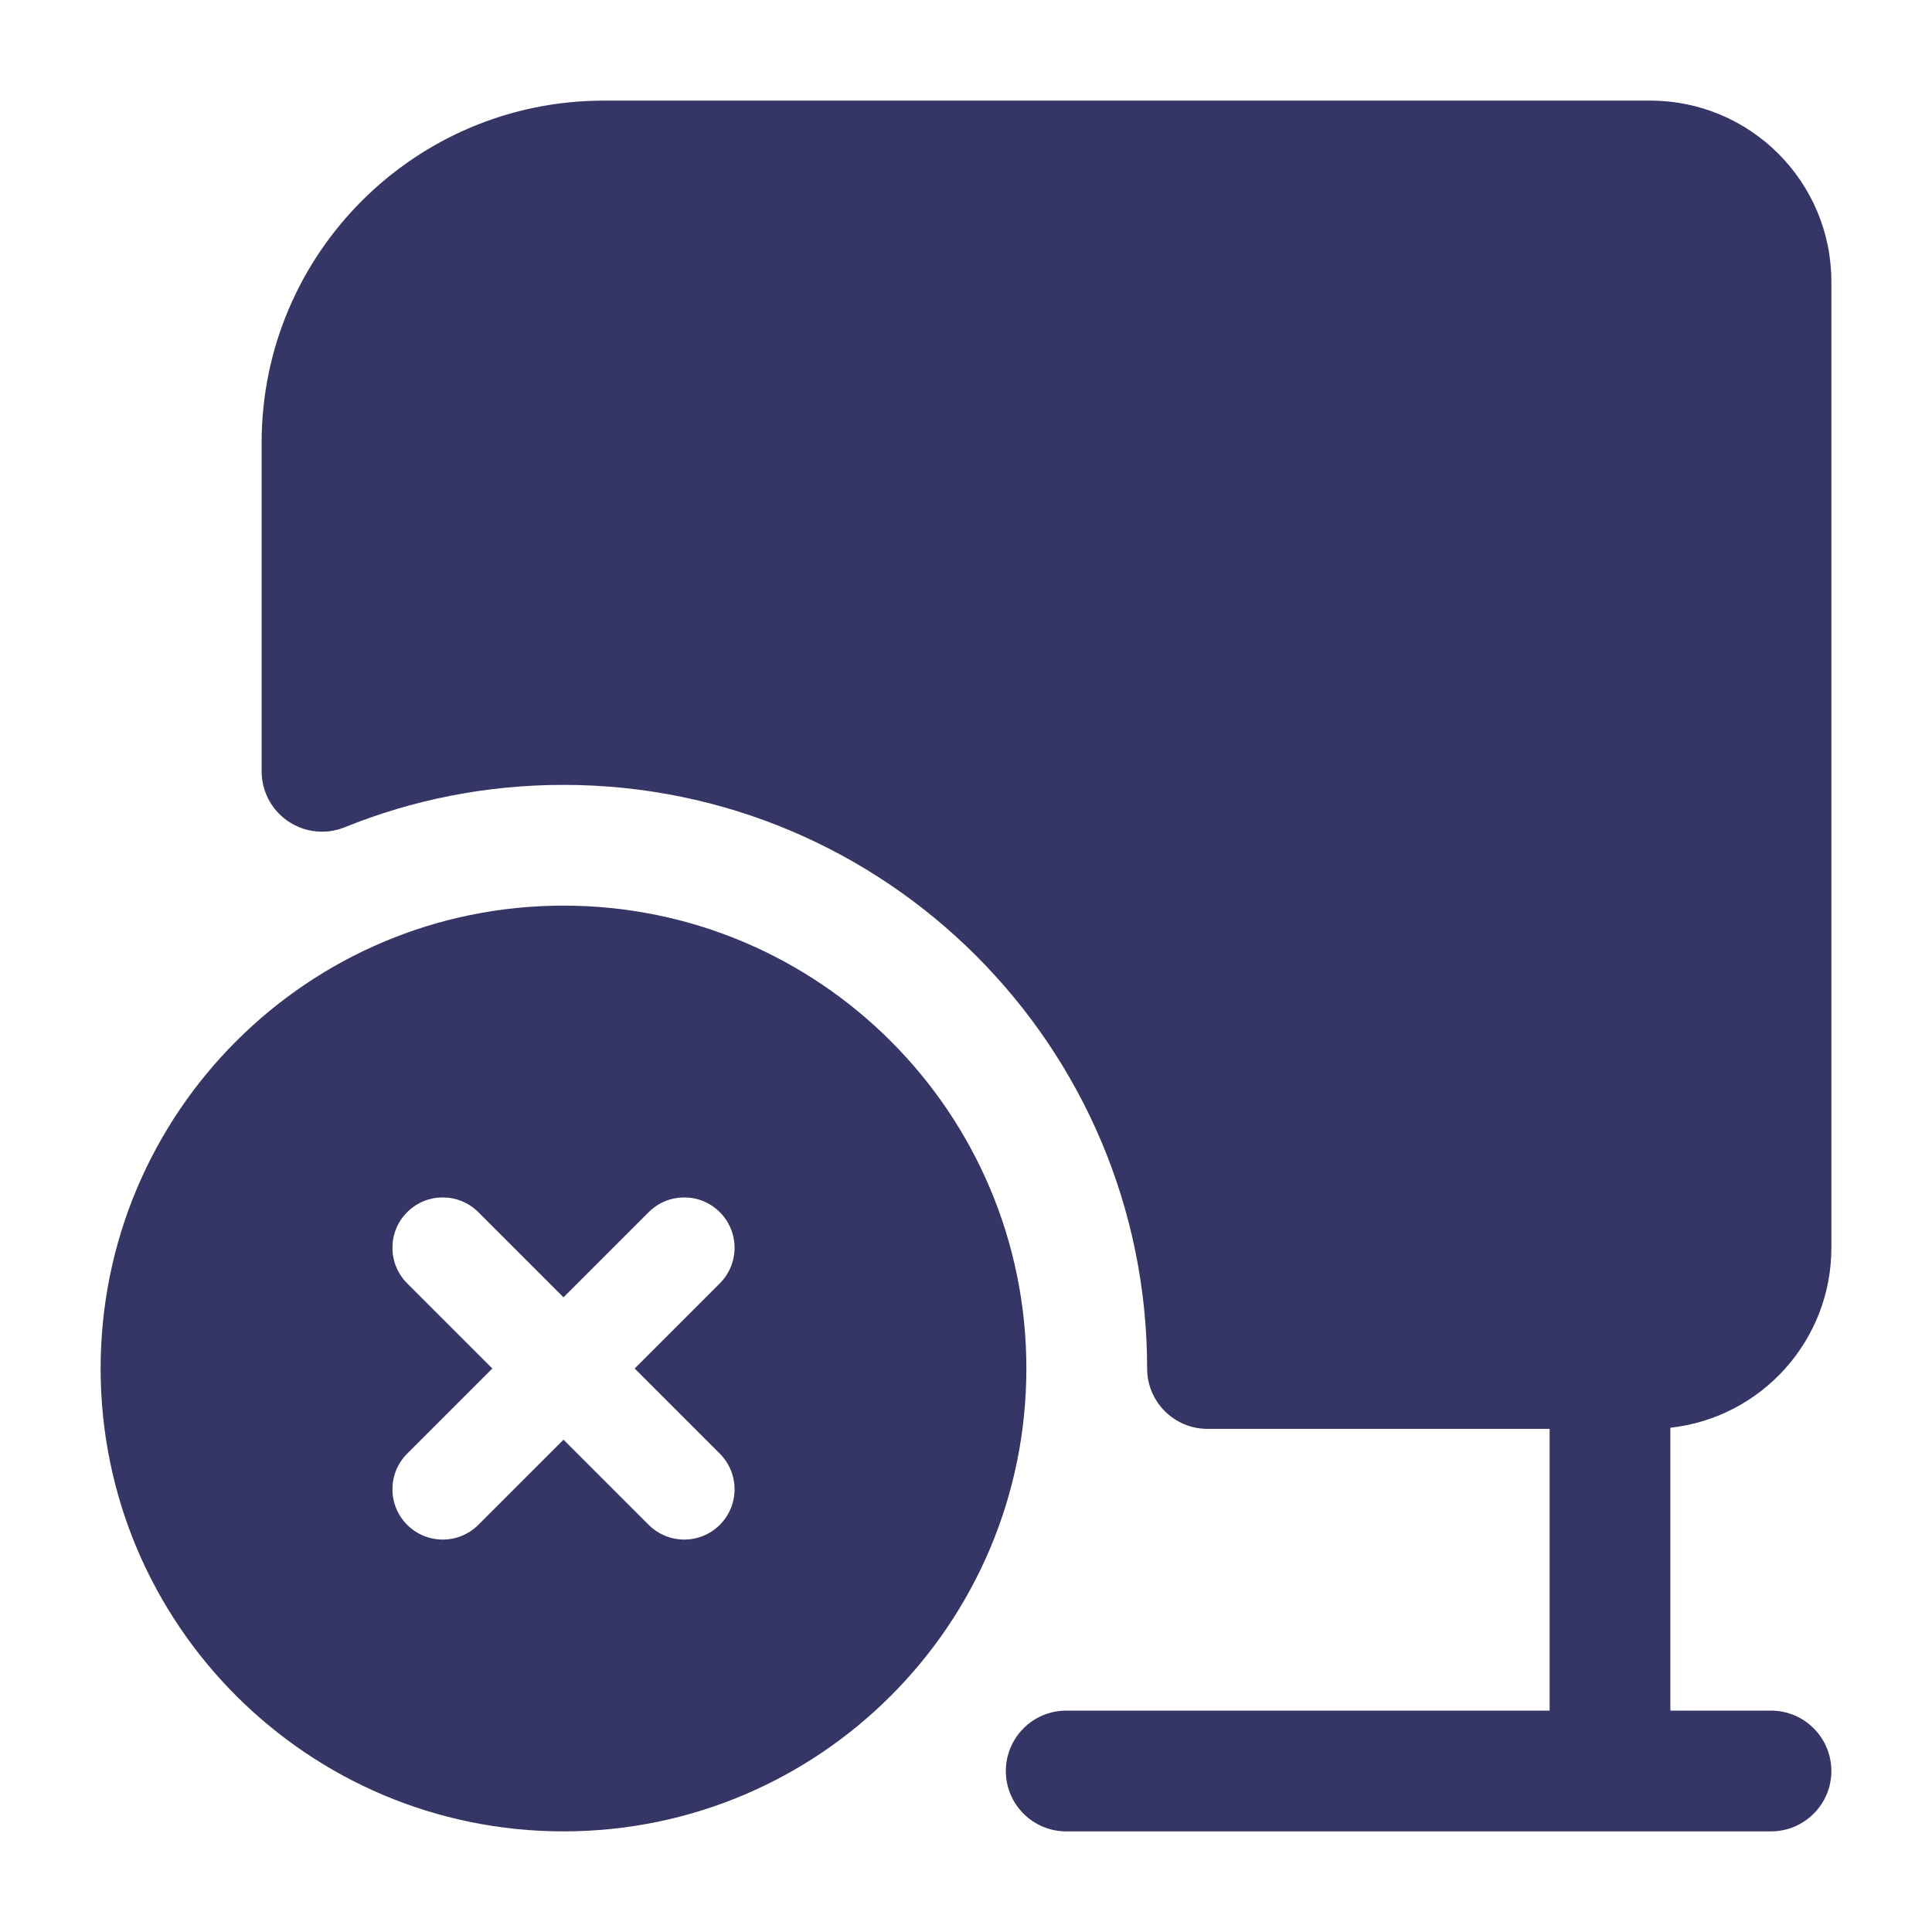 <svg width="24" height="24" viewBox="0 0 24 24" fill="none" xmlns="http://www.w3.org/2000/svg">
<path d="M7.5 1.25C5.153 1.25 3.25 3.153 3.25 5.5V9.582C3.25 9.831 3.374 10.064 3.581 10.203C3.788 10.343 4.05 10.37 4.281 10.277C5.12 9.937 6.037 9.75 7 9.75C11.004 9.75 14.25 12.996 14.25 17C14.25 17.414 14.586 17.75 15 17.75H19.25V21.25H13.245C12.831 21.25 12.495 21.586 12.495 22C12.495 22.414 12.831 22.75 13.245 22.75H22C22.414 22.75 22.75 22.414 22.75 22C22.75 21.586 22.414 21.25 22 21.25H20.75V17.736C21.875 17.612 22.75 16.658 22.75 15.5V3.5C22.75 2.257 21.743 1.25 20.5 1.25H7.5Z" fill="#353566"/>
<path fill-rule="evenodd" clip-rule="evenodd" d="M7 11.25C3.824 11.25 1.25 13.824 1.25 17C1.25 20.176 3.824 22.75 7 22.75C10.176 22.75 12.75 20.176 12.75 17C12.75 13.824 10.176 11.25 7 11.25ZM8.058 18.942C8.302 19.186 8.698 19.186 8.942 18.942C9.186 18.698 9.186 18.302 8.942 18.058L7.884 17L8.942 15.942C9.186 15.698 9.186 15.302 8.942 15.058C8.698 14.814 8.302 14.814 8.058 15.058L7 16.116L5.942 15.058C5.698 14.814 5.302 14.814 5.058 15.058C4.814 15.302 4.814 15.698 5.058 15.942L6.116 17L5.058 18.058C4.814 18.302 4.814 18.698 5.058 18.942C5.302 19.186 5.698 19.186 5.942 18.942L7 17.884L8.058 18.942Z" fill="#353566"/>
</svg>
